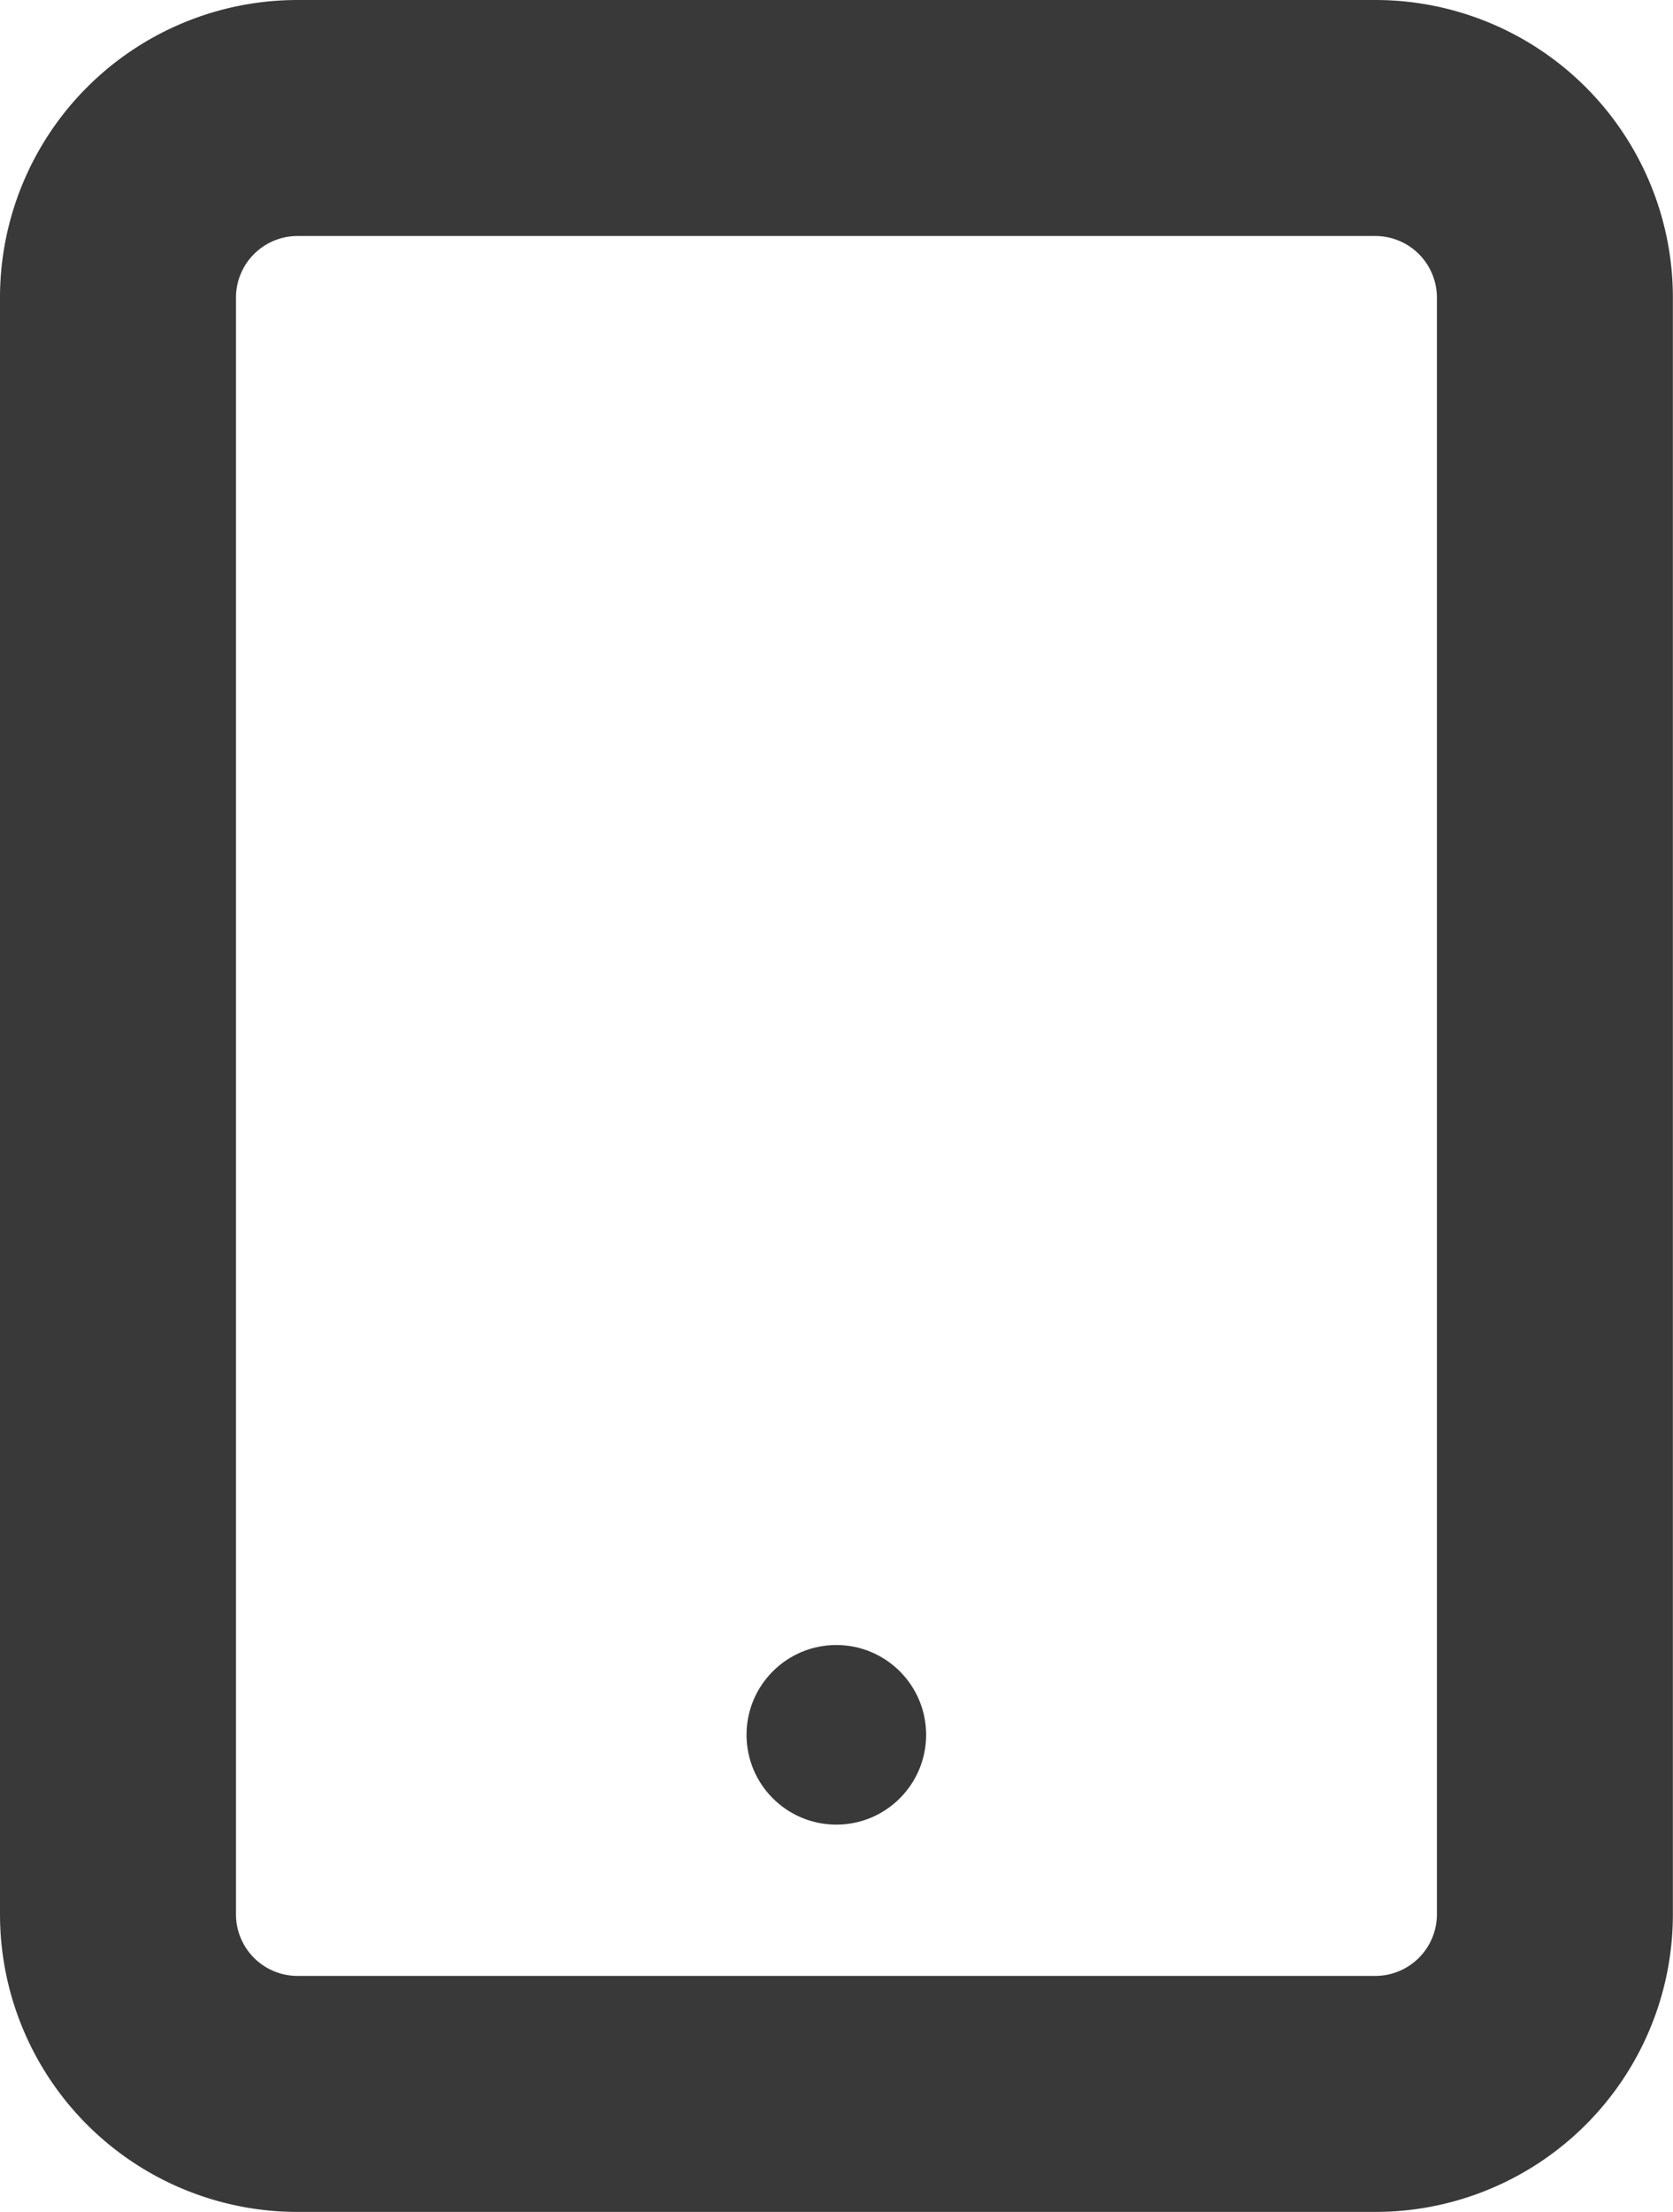 <svg xmlns="http://www.w3.org/2000/svg" width="14.179" height="18.746" viewBox="0 0 14.179 18.746"><g transform="translate(3110.223 -1340.421)"><path d="M5.522,1h9.134a1.522,1.522,0,0,1,1.522,1.522v13.7a1.522,1.522,0,0,1-1.522,1.522H5.522A1.522,1.522,0,0,1,4,16.224V2.522A1.522,1.522,0,0,1,5.522,1Z" transform="translate(-3113.223 1340.421)" fill="none" stroke="#393939" stroke-linecap="round" stroke-linejoin="round" stroke-width="2"/><circle cx="0.761" cy="0.761" r="0.761" transform="translate(-3103.896 1354.361)" fill="#393939"/></g></svg>